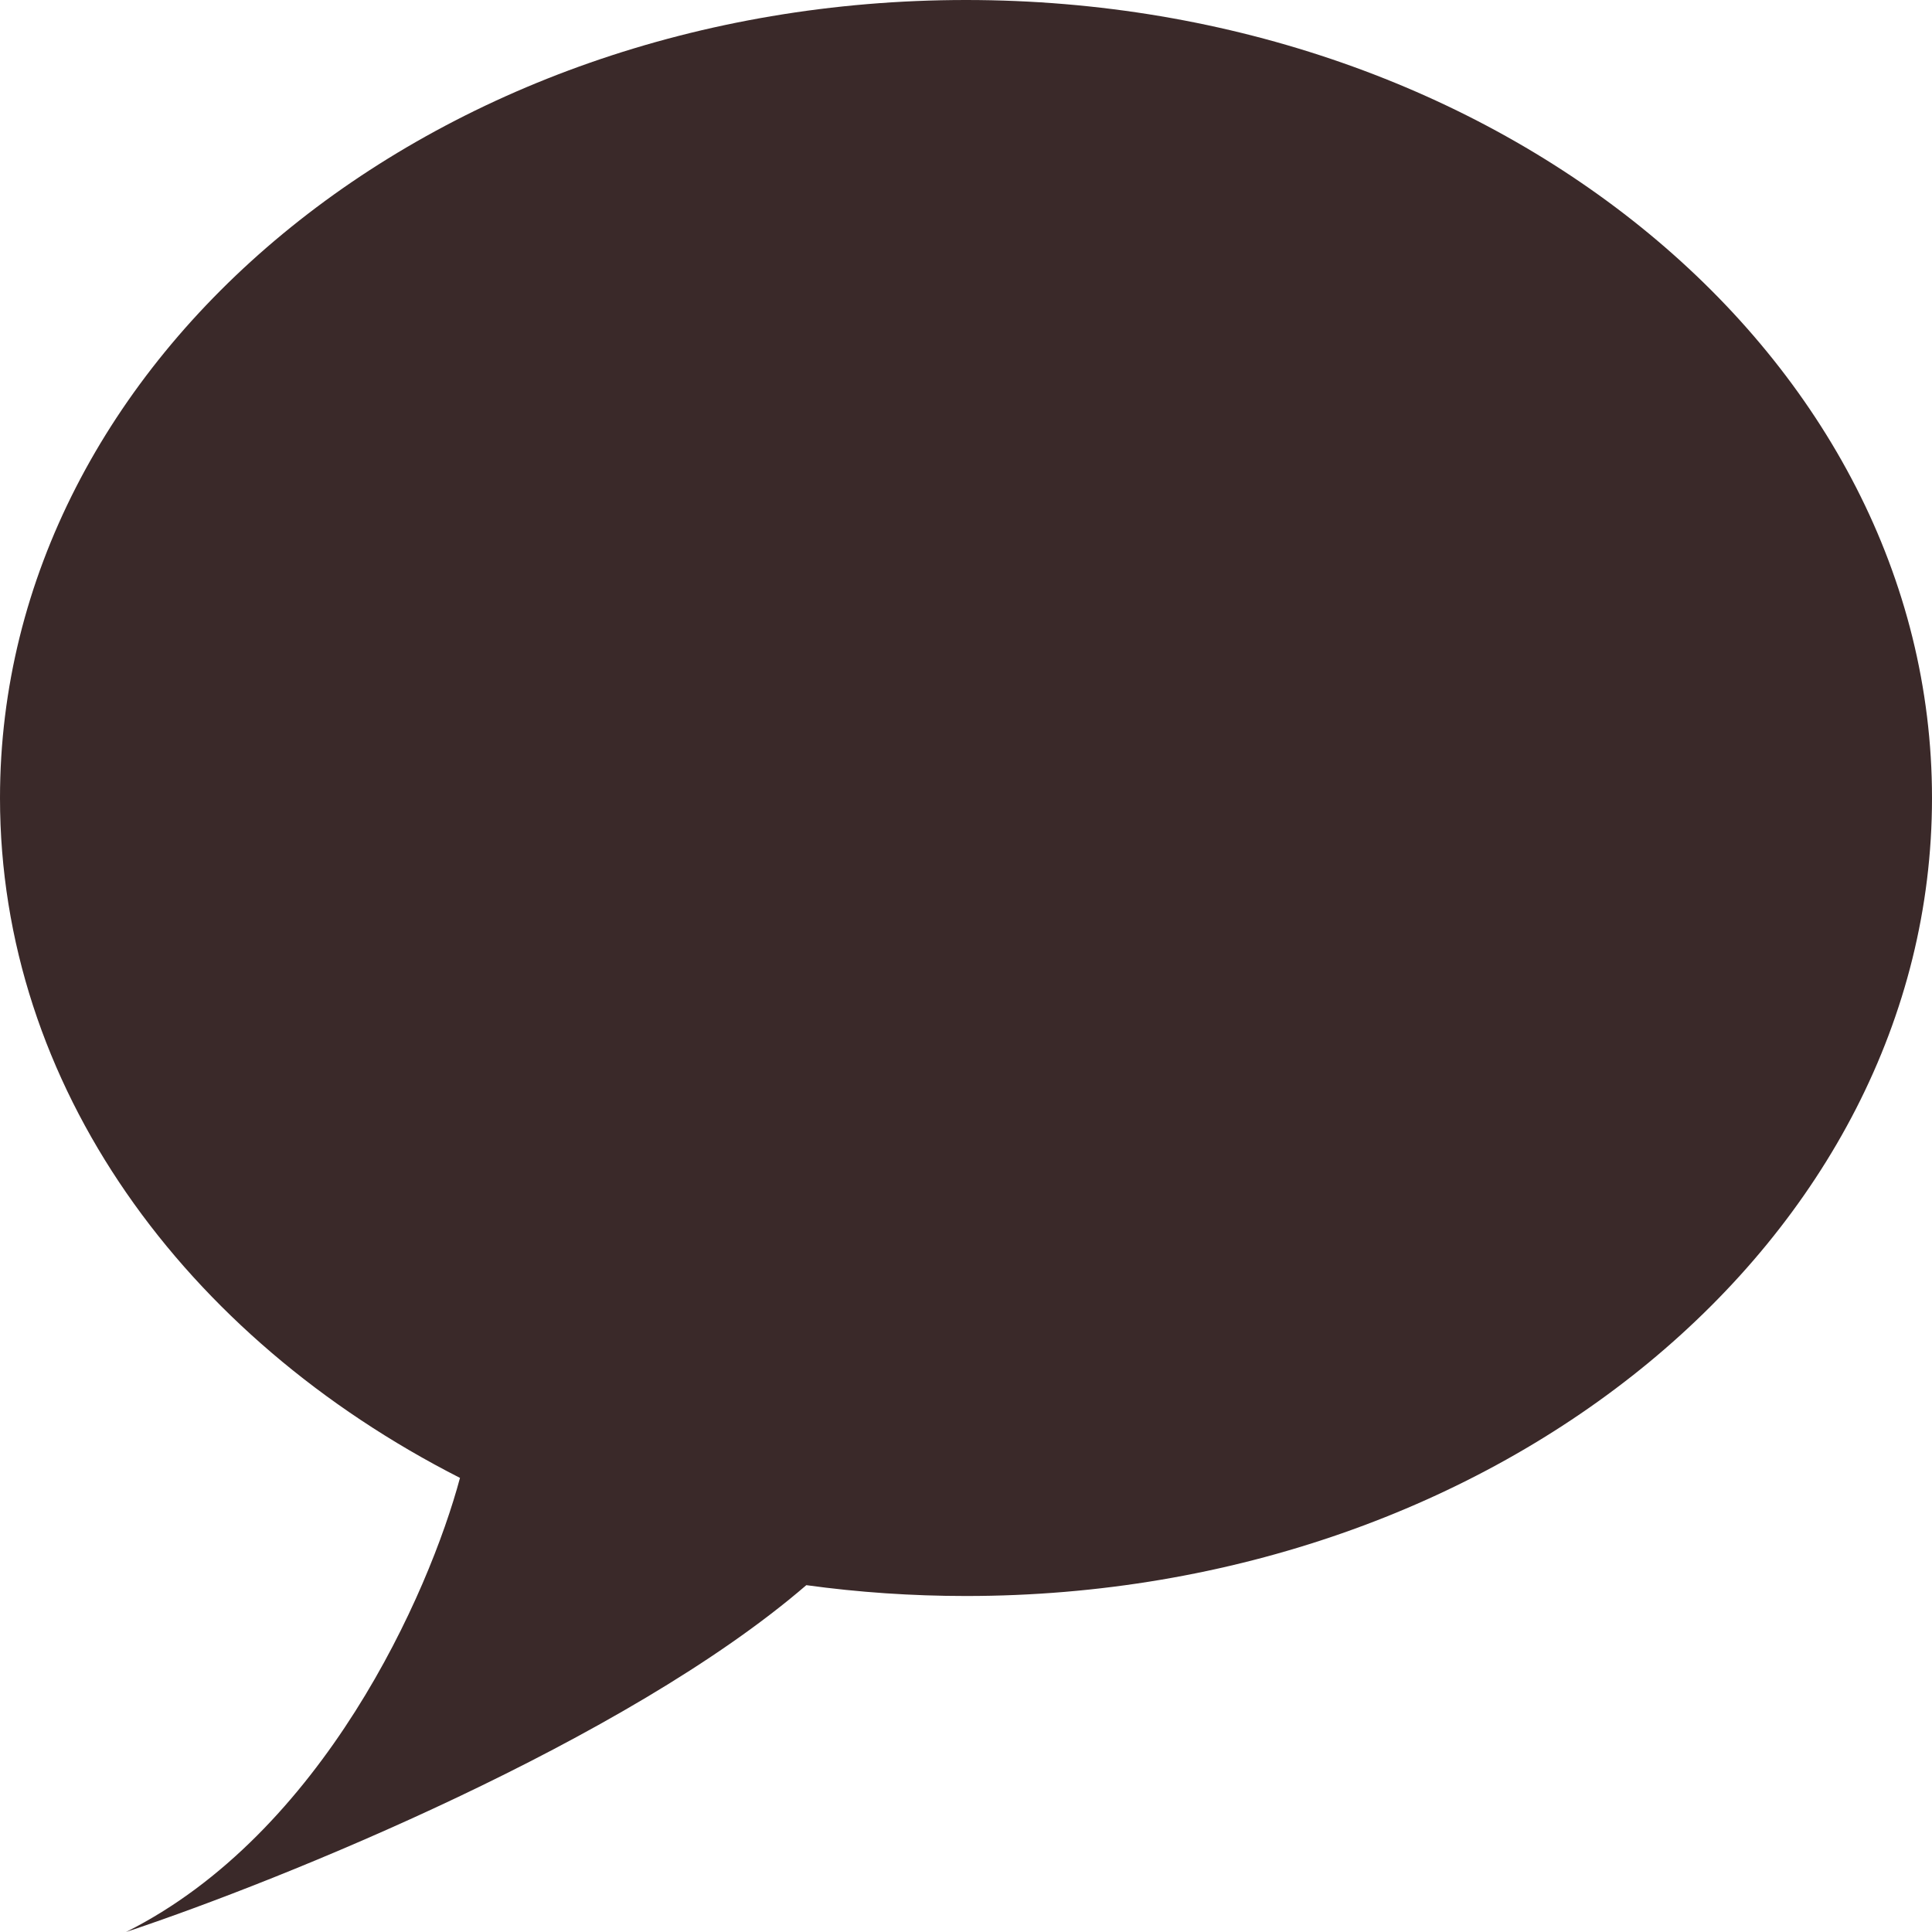 <svg width="1em" height="1em" viewBox="0 0 23 23" fill="none" xmlns="http://www.w3.org/2000/svg">
<path id="Union" fill-rule="evenodd" clip-rule="evenodd" d="M11.5 19C17.851 19 23 14.747 23 9.5C23 4.253 17.851 0 11.5 0C5.149 0 0 4.253 0 9.5C0 12.922 2.19 15.921 5.476 17.594C5.108 18.968 3.845 21.827 1.5 23C3.376 22.375 7.45 20.723 9.599 18.871C10.217 18.956 10.852 19 11.5 19Z" fill="#3A2929"/>
</svg>

